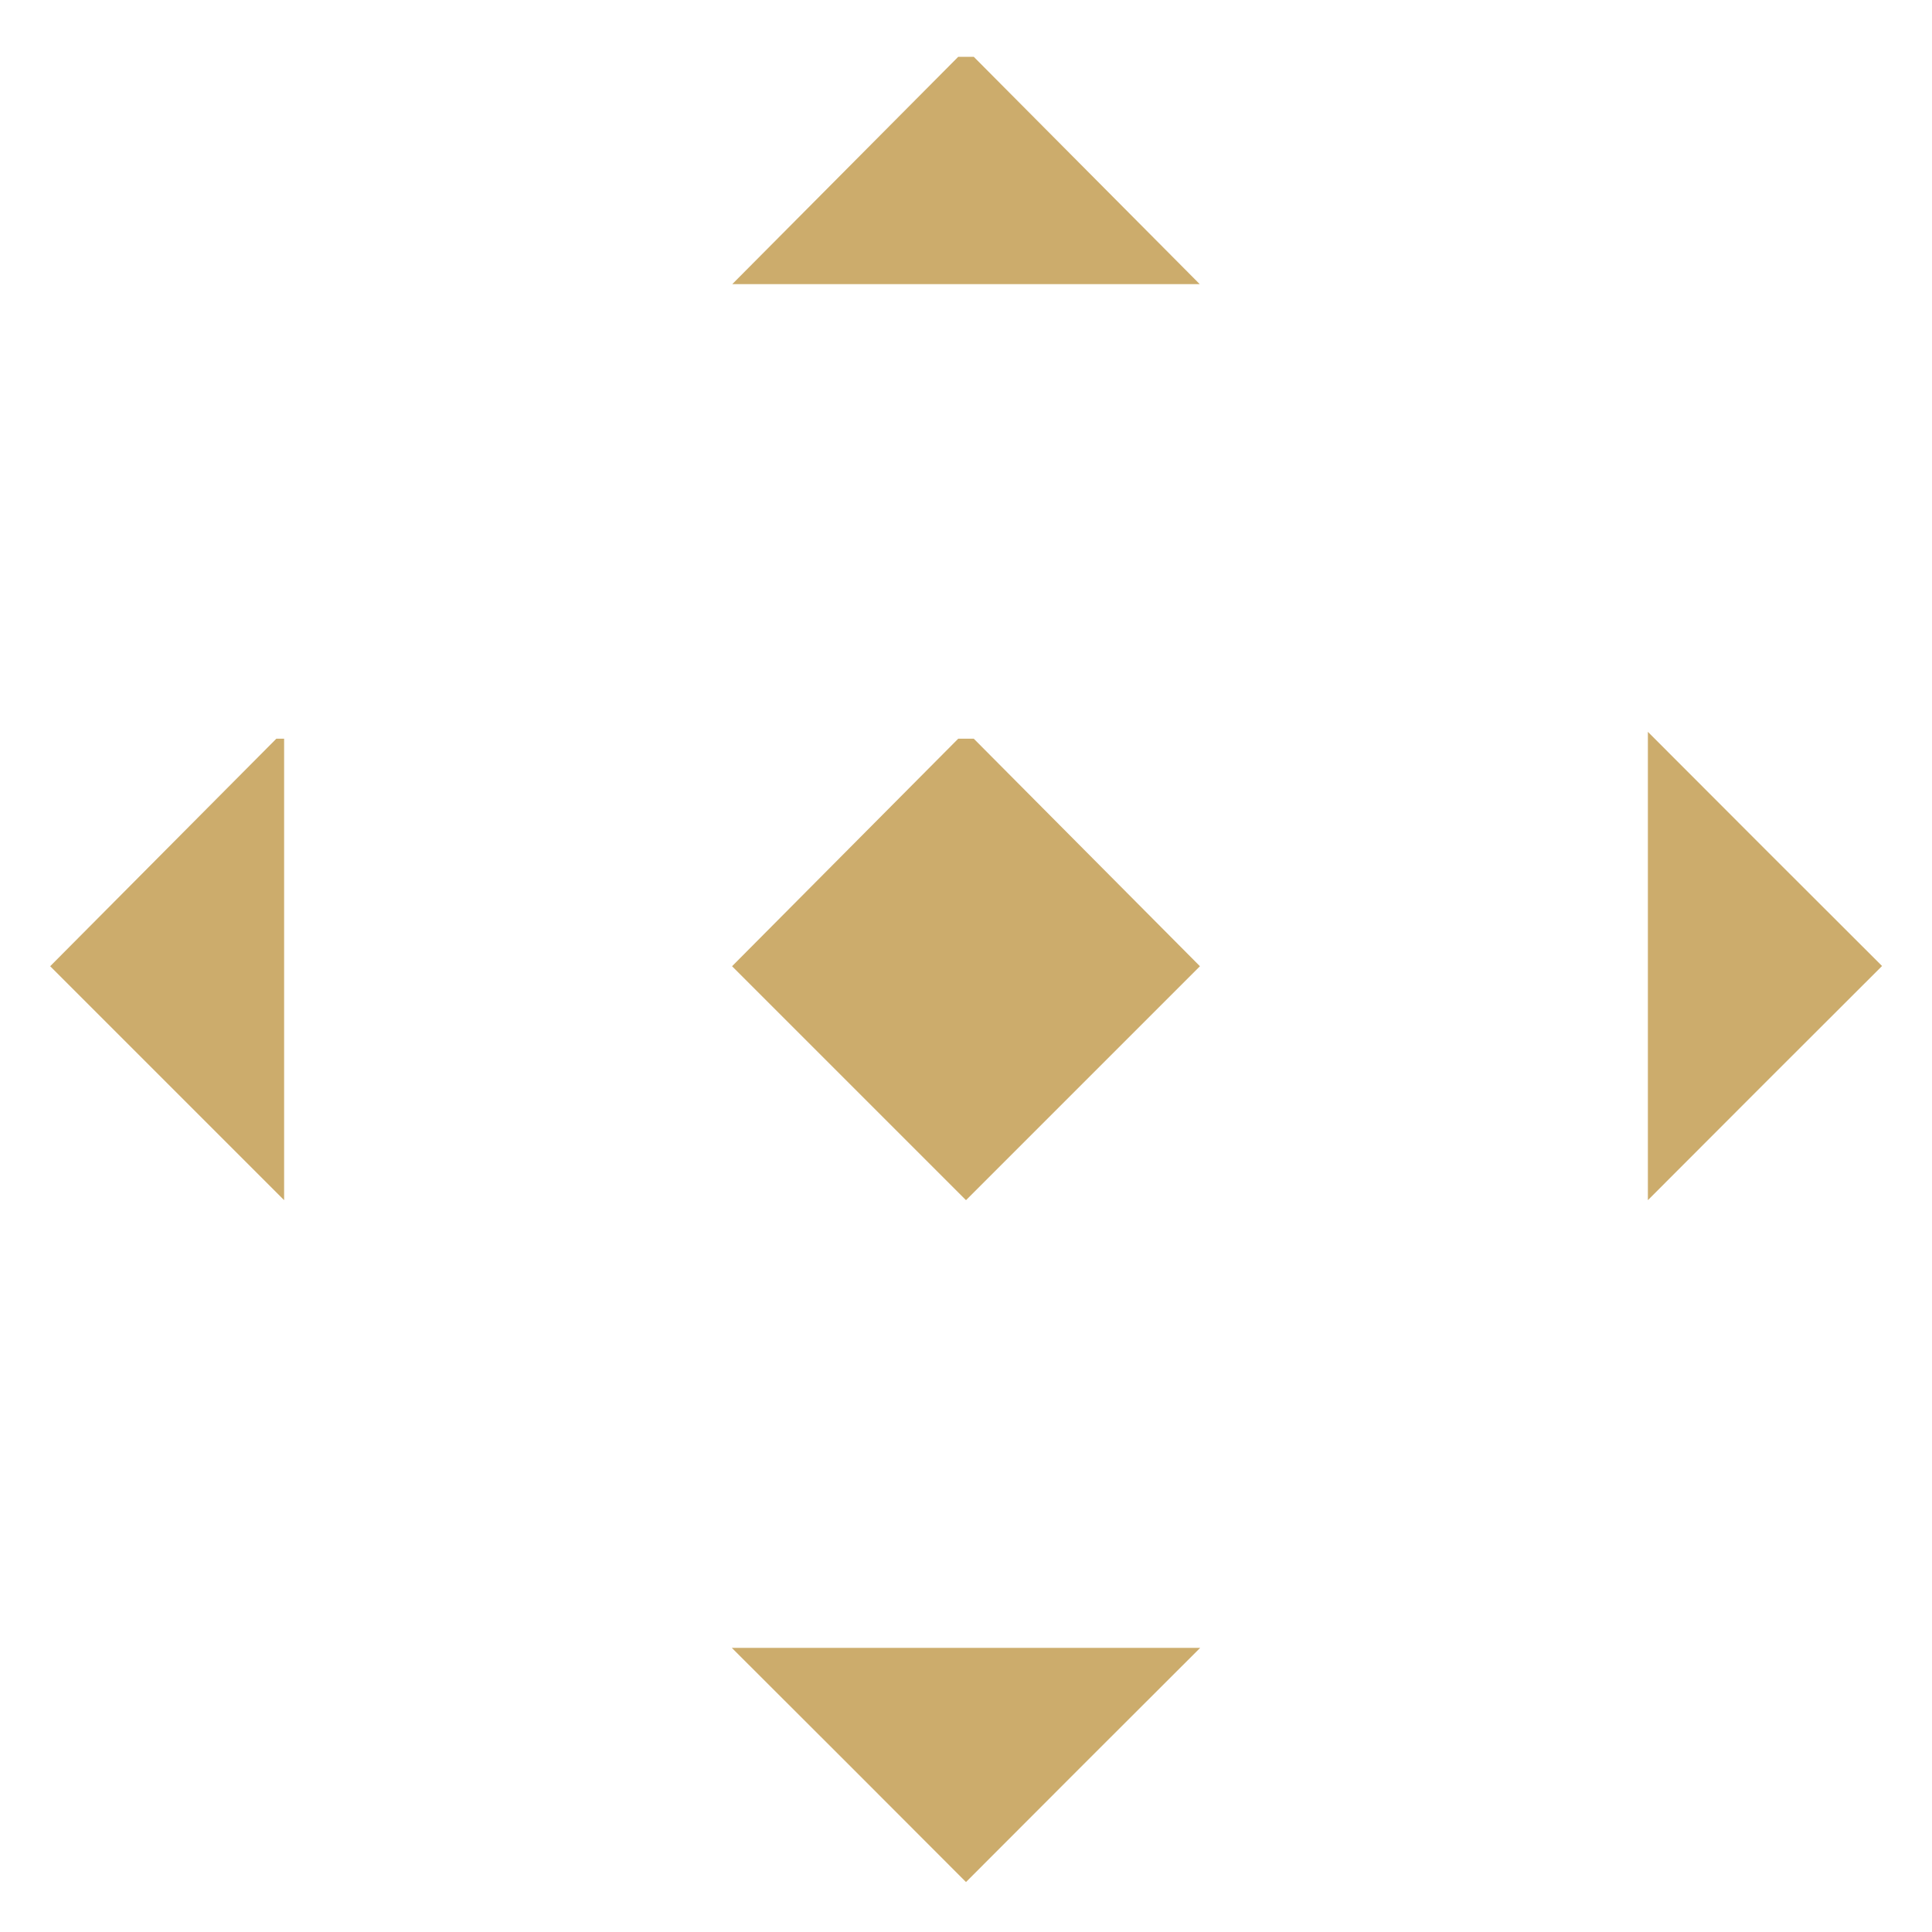 <?xml version="1.0" encoding="UTF-8"?>
<svg xmlns="http://www.w3.org/2000/svg" xmlns:xlink="http://www.w3.org/1999/xlink" width="34px" height="34px" viewBox="0 0 34 34" version="1.1">
<g id="surface1">
<path style=" stroke:none;fill-rule:evenodd;fill:rgb(80%,67.451%,42.353%);fill-opacity:1;" d="M 14.875 3 L 12.887 5 L 21.113 5 L 17.137 1 L 16.863 1 L 14.875 3 M 2.871 15.004 L 0.883 17.004 L 5 21.121 L 5 13 L 4.863 13 L 2.871 15.004 M 14.871 15.004 L 12.883 17.004 L 17 21.121 L 21.117 17.004 L 19.129 15.004 L 17.137 13 L 16.863 13 L 14.871 15.004 M 29 17 L 29 21.121 L 31.059 19.059 L 33.121 17 L 31.059 14.941 L 29 12.879 L 29 17 M 14.941 31.059 L 17 33.121 L 19.059 31.059 L 21.121 29 L 12.879 29 L 14.941 31.059 "/>
</g>
</svg>
